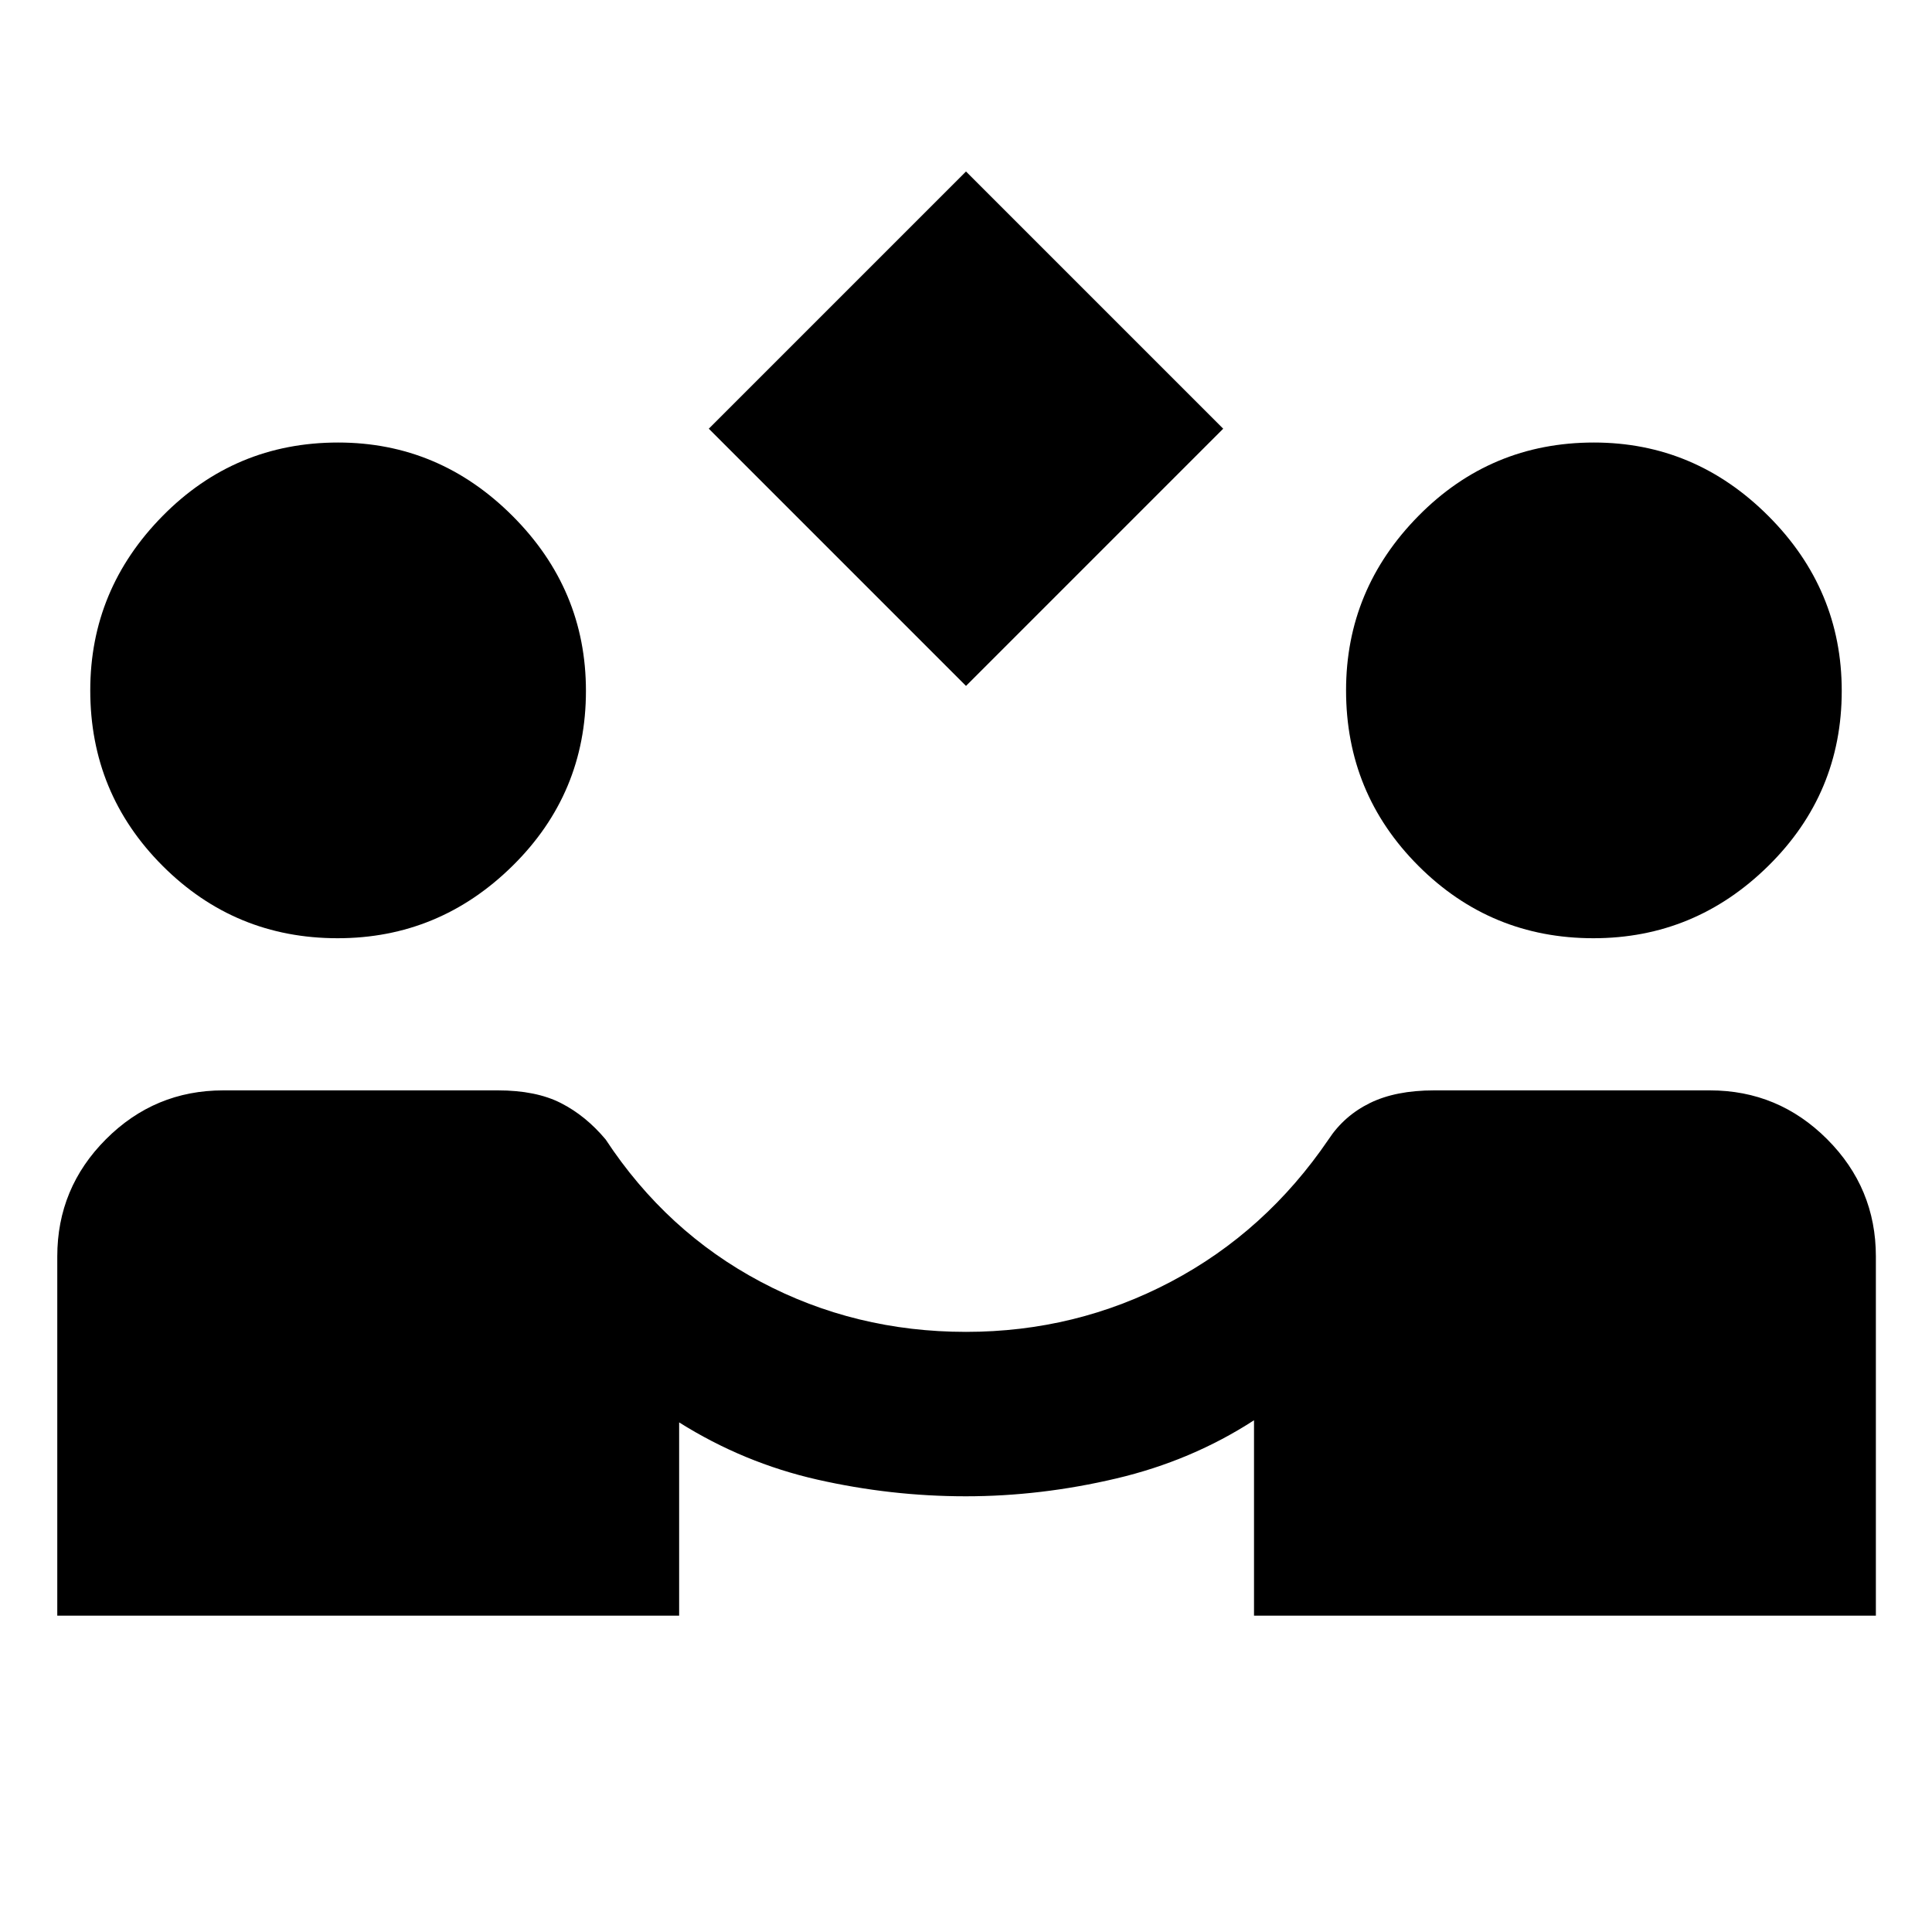 <svg xmlns="http://www.w3.org/2000/svg" height="20" viewBox="0 -960 960 960" width="20"><path d="M480-619.17 352.2-746.98 480-874.78l127.8 127.8L480-619.17ZM28.46-157.19v-178.5q0-34.03 24.22-58.27 24.22-24.24 58.28-24.24h136.39q18.98 0 31.36 6.31 12.38 6.3 22.25 18.11 30.13 45.82 77.03 70.7Q424.89-298.2 480-298.2q54.56 0 101.74-24.88 47.17-24.88 78.37-70.7 7.74-11.81 20.56-18.11 12.81-6.31 31.98-6.31h136.96q34.02 0 58.26 24.24 24.24 24.24 24.24 58.27v178.5h-309v-97.09q-31 20.11-68.5 28.94-37.49 8.84-74.71 8.84-37.2 0-73.82-8.3-36.62-8.31-68.62-28.42v96.03h-309Zm139.3-336.61q-51.02 0-86.97-35.97-35.94-35.97-35.94-87.19 0-50.19 35.96-86.67 35.97-36.48 87.19-36.48 50.2 0 86.67 36.48 36.48 36.48 36.48 86.91 0 51.02-36.48 86.97-36.47 35.95-86.91 35.95Zm624 0q-51.02 0-86.97-35.97-35.94-35.97-35.94-87.19 0-50.19 35.96-86.67 35.97-36.48 87.19-36.48 50.2 0 86.67 36.48 36.48 36.48 36.48 86.91 0 51.02-36.48 86.97-36.47 35.95-86.91 35.95Z"/></svg>